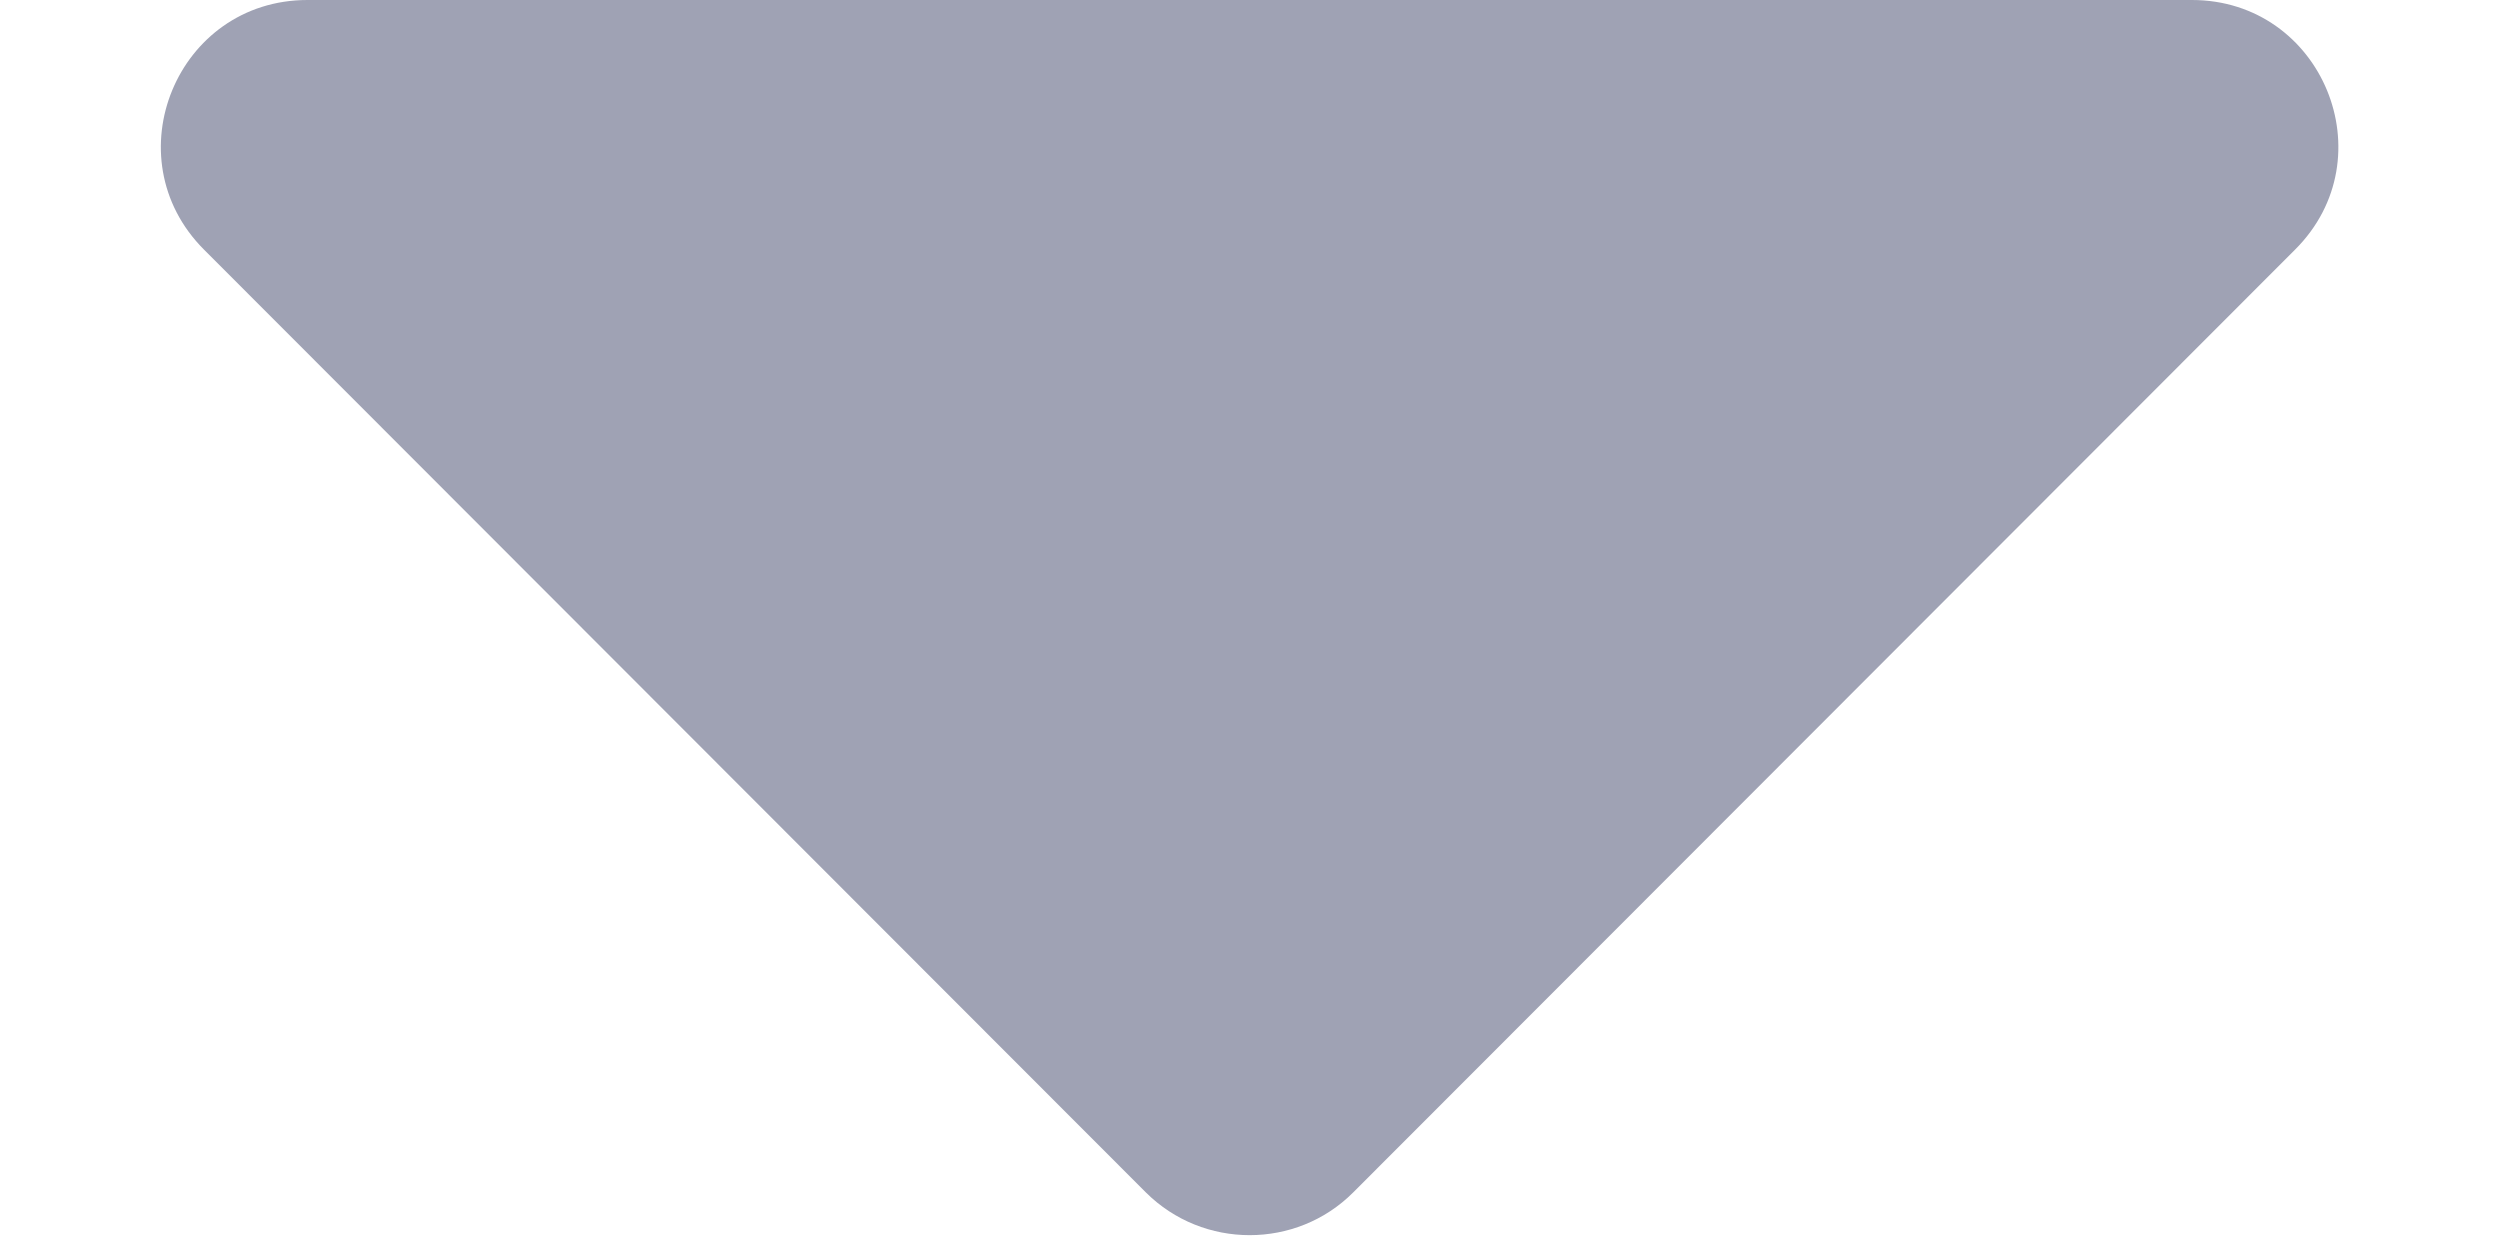 <svg width="8" height="4" viewBox="0 0 8 4" fill="none" xmlns="http://www.w3.org/2000/svg">
<path d="M0.984 0H7.014C7.431 0 7.64 0.504 7.344 0.799L4.33 3.816C4.148 3.998 3.85 3.998 3.667 3.816L0.653 0.799C0.358 0.504 0.566 0 0.984 0Z" fill="#9FA2B4"/>
</svg>
